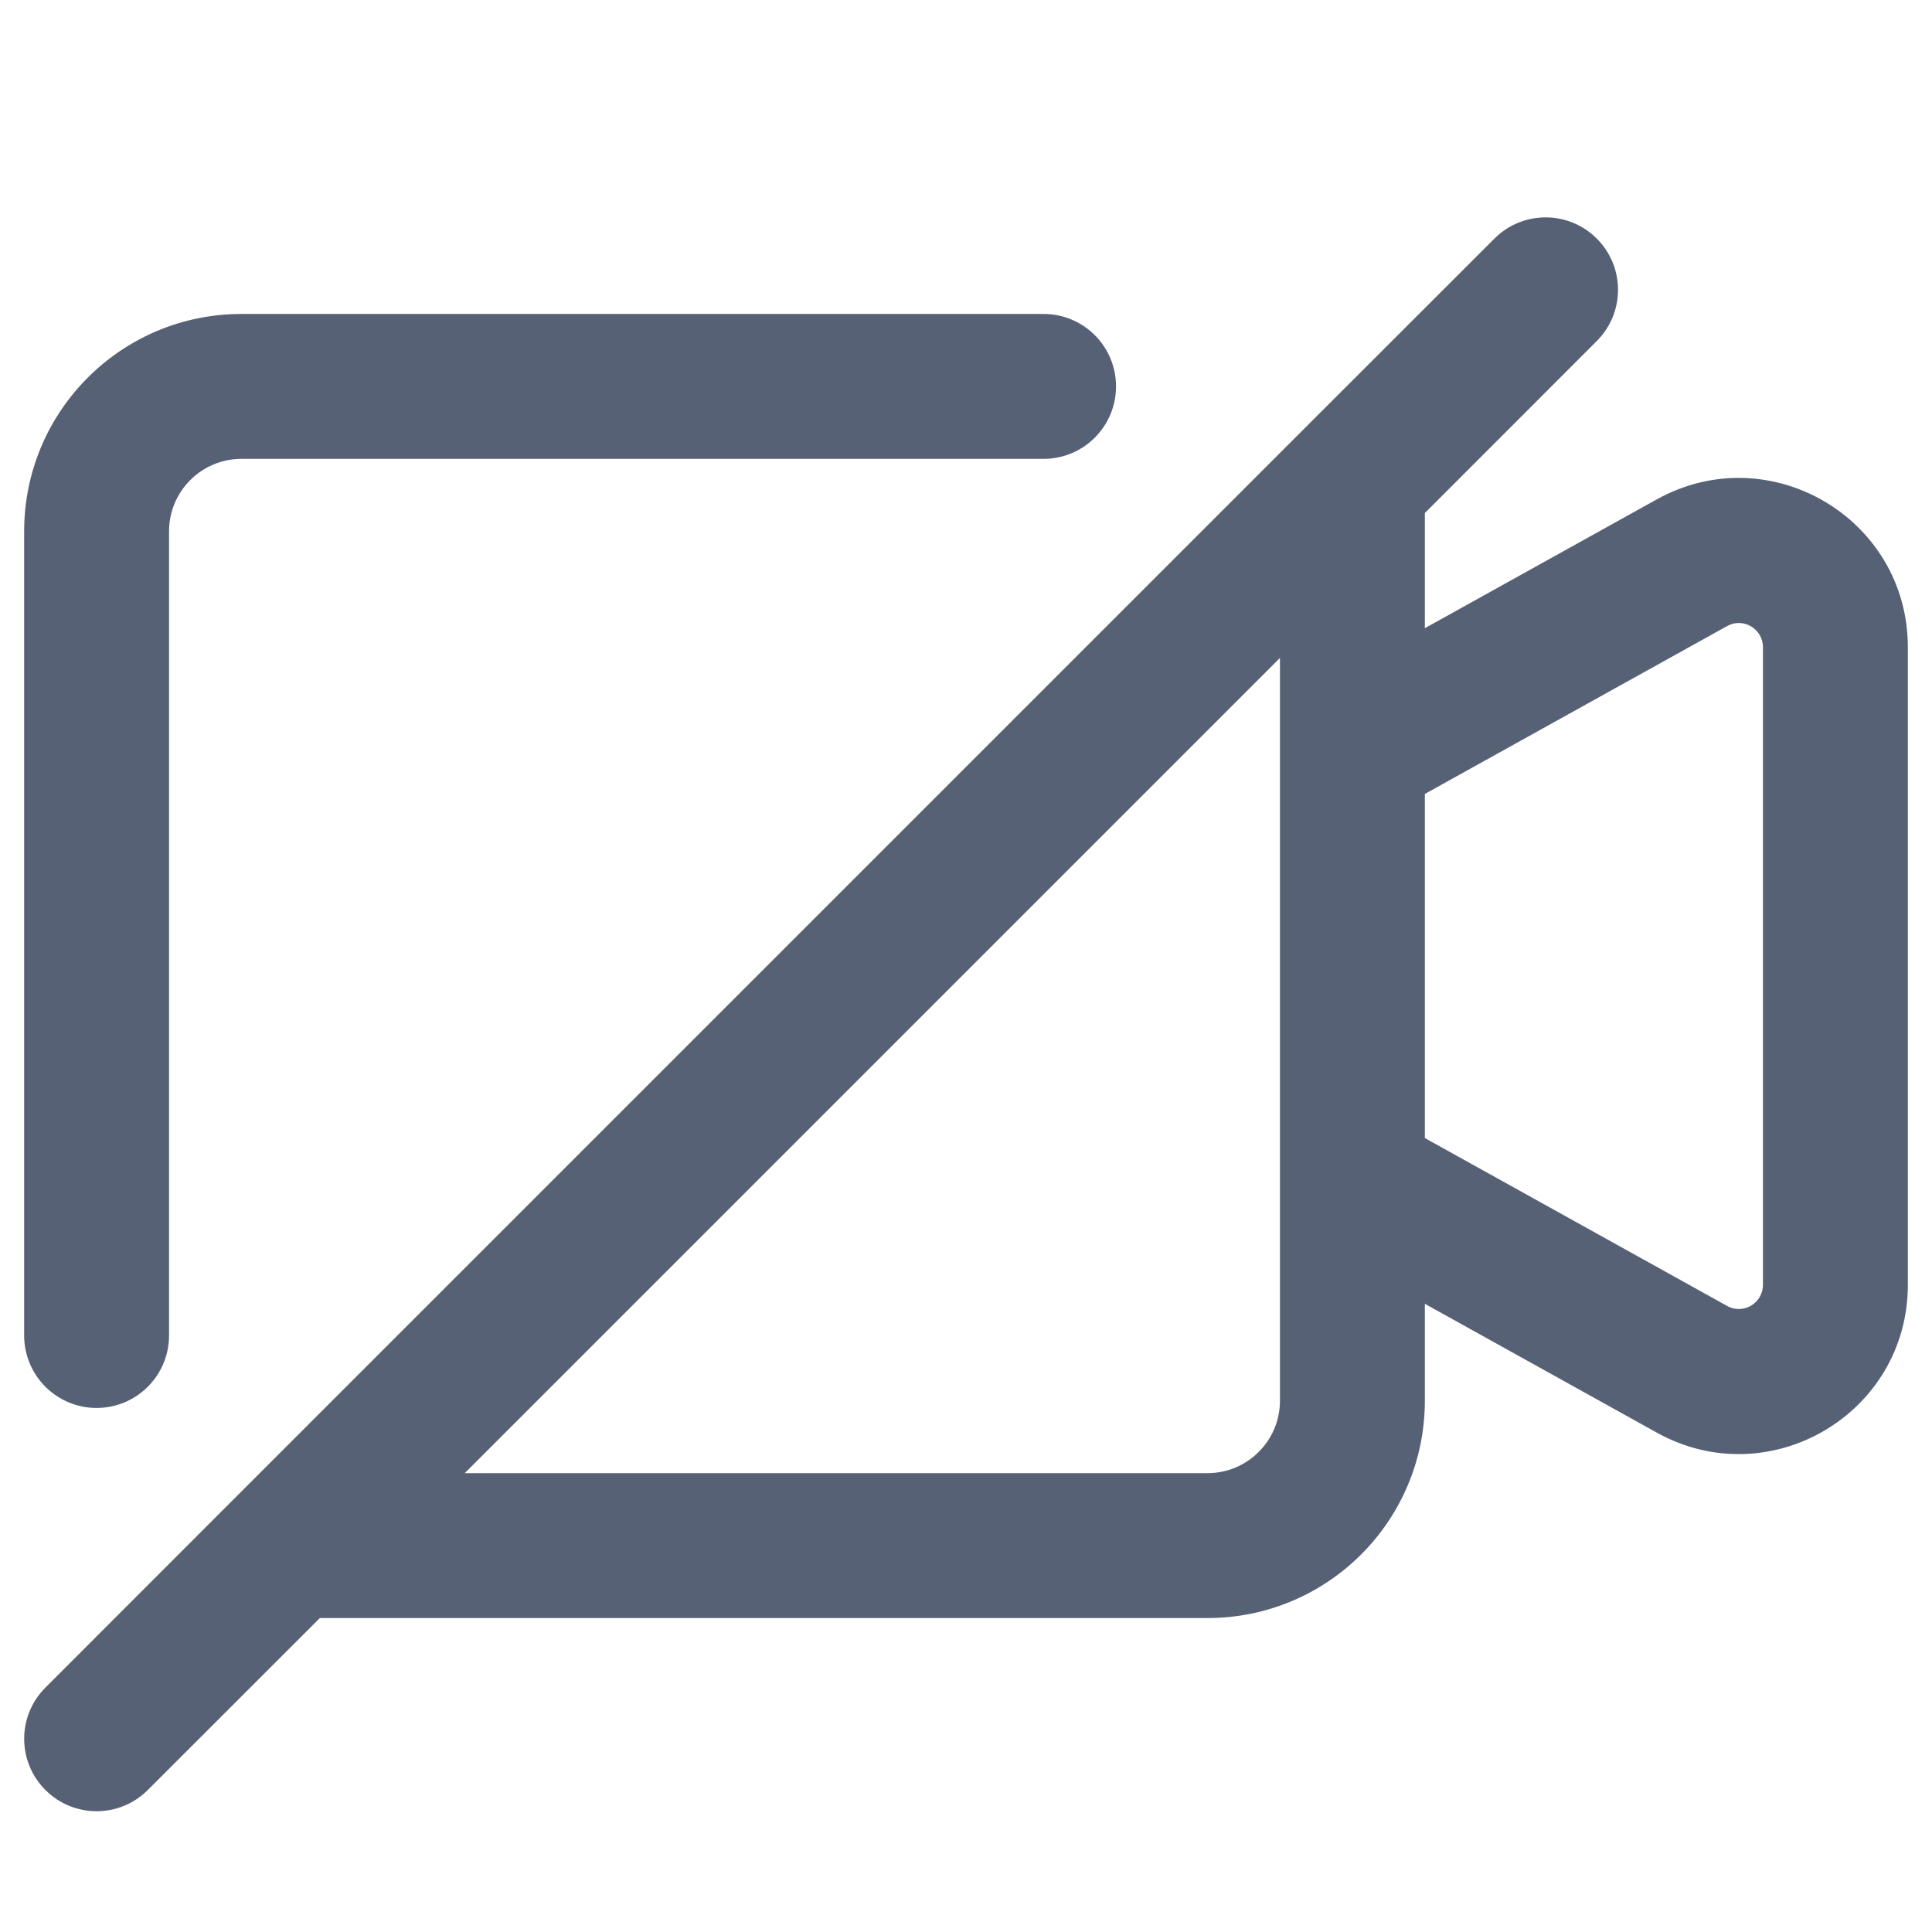 <svg width="20" height="20" viewBox="0 0 20 20" fill="none" xmlns="http://www.w3.org/2000/svg">
<path fill-rule="evenodd" clip-rule="evenodd" d="M16.53 2.47C16.823 2.763 16.823 3.237 16.53 3.53L14.75 5.311V6.503L17.15 5.17C18.317 4.522 19.75 5.365 19.75 6.7V13.3C19.75 14.635 18.317 15.478 17.15 14.83L14.75 13.497V14.5C14.75 15.743 13.743 16.75 12.5 16.75H3.311L1.53 18.53C1.237 18.823 0.763 18.823 0.47 18.53C0.177 18.237 0.177 17.763 0.47 17.47L2.469 15.47C2.469 15.47 2.47 15.469 2.47 15.469L13.469 4.47C13.47 4.47 13.47 4.47 13.47 4.469L15.47 2.47C15.763 2.177 16.237 2.177 16.53 2.47ZM13.25 6.811L4.811 15.25H12.5C12.914 15.25 13.25 14.914 13.25 14.5V12.236C13.25 12.226 13.25 12.217 13.25 12.207V7.793C13.25 7.783 13.25 7.774 13.25 7.764V6.811ZM14.75 8.219V11.781L17.879 13.519C18.045 13.612 18.25 13.491 18.25 13.3V6.7C18.25 6.509 18.045 6.388 17.879 6.481L14.75 8.219ZM2.5 4.75C2.086 4.75 1.75 5.086 1.75 5.5V13.825C1.75 14.239 1.414 14.575 1 14.575C0.586 14.575 0.25 14.239 0.25 13.825V5.5C0.25 4.257 1.257 3.25 2.5 3.25H10.803C11.218 3.25 11.553 3.586 11.553 4C11.553 4.414 11.218 4.75 10.803 4.75H2.5Z" fill="#576175"/>
</svg>
